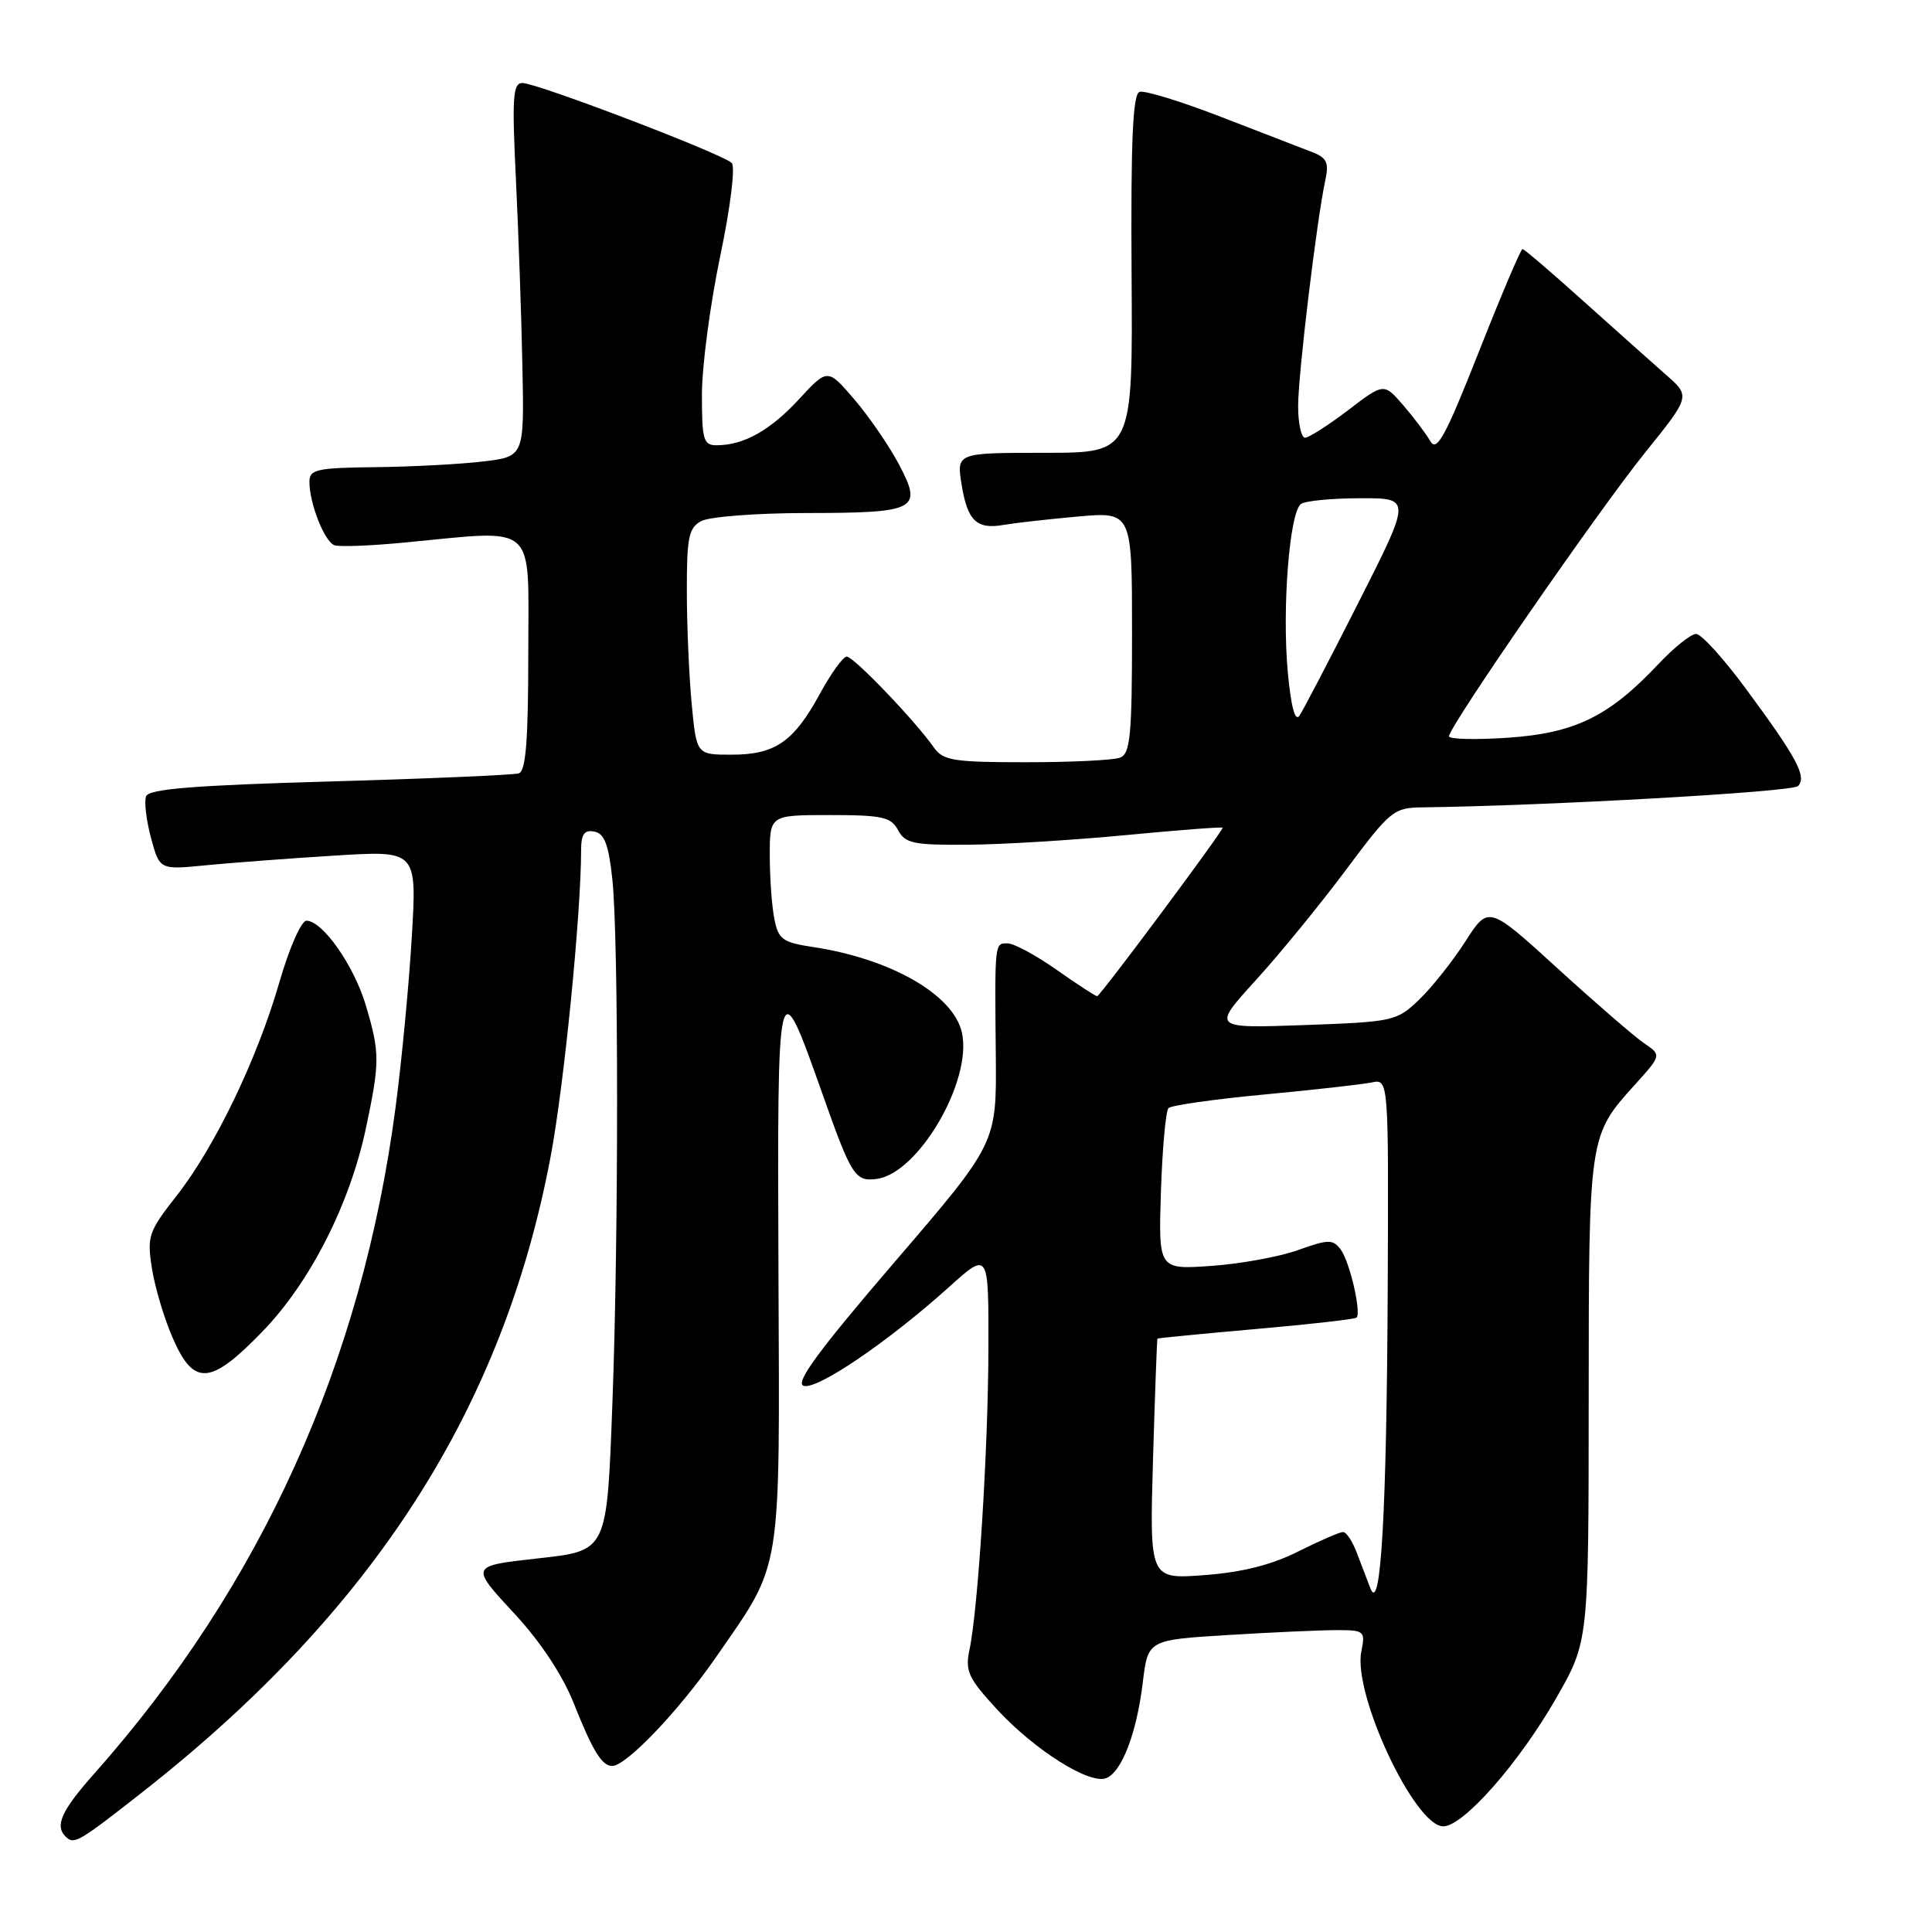 <?xml version="1.0" encoding="UTF-8" standalone="no"?>
<!DOCTYPE svg PUBLIC "-//W3C//DTD SVG 1.1//EN" "http://www.w3.org/Graphics/SVG/1.1/DTD/svg11.dtd" >
<svg xmlns="http://www.w3.org/2000/svg" xmlns:xlink="http://www.w3.org/1999/xlink" version="1.1" viewBox="0 0 256 256">
 <g >
 <path fill="currentColor"
d=" M 19.03 237.34 C 49.52 213.37 66.67 186.62 72.96 153.26 C 74.73 143.91 76.99 121.15 77.00 112.68 C 77.00 110.53 77.42 109.93 78.75 110.19 C 80.09 110.44 80.65 111.91 81.14 116.51 C 81.97 124.29 81.98 163.71 81.15 185.83 C 80.40 205.75 80.54 205.46 71.14 206.51 C 62.27 207.51 62.28 207.46 68.23 213.89 C 71.61 217.53 74.55 221.99 76.00 225.63 C 78.52 231.98 79.75 234.00 81.12 234.00 C 82.98 234.00 90.00 226.64 94.92 219.52 C 103.71 206.80 103.32 209.26 103.15 168.50 C 102.99 128.35 103.04 128.15 108.95 144.87 C 112.82 155.82 113.29 156.56 116.12 156.22 C 121.65 155.56 128.87 143.23 127.46 136.83 C 126.36 131.81 118.03 127.03 107.69 125.48 C 103.71 124.88 103.14 124.47 102.61 121.78 C 102.27 120.11 102.00 116.33 102.00 113.37 C 102.00 108.00 102.00 108.00 109.96 108.00 C 116.91 108.00 118.07 108.26 119.00 110.00 C 119.94 111.76 121.06 111.99 128.29 111.93 C 132.80 111.90 142.24 111.32 149.25 110.65 C 156.26 109.98 162.00 109.54 162.00 109.68 C 162.00 110.20 145.77 132.00 145.38 132.00 C 145.16 132.00 142.74 130.43 140.00 128.50 C 137.26 126.57 134.34 125.00 133.51 125.00 C 131.78 125.00 131.80 124.75 131.95 140.00 C 132.05 151.50 132.05 151.50 118.50 167.27 C 108.54 178.87 105.35 183.20 106.46 183.62 C 108.15 184.27 117.61 177.86 125.75 170.54 C 131.00 165.81 131.00 165.81 130.97 178.66 C 130.94 192.04 129.61 213.21 128.45 218.66 C 127.87 221.42 128.32 222.39 132.09 226.48 C 137.06 231.87 144.34 236.47 146.56 235.62 C 148.64 234.82 150.62 229.65 151.43 222.90 C 152.11 217.30 152.11 217.30 162.71 216.65 C 168.54 216.29 175.03 216.00 177.13 216.00 C 180.79 216.00 180.93 216.12 180.38 218.84 C 179.25 224.49 187.46 242.00 191.24 242.00 C 193.90 242.00 201.28 233.61 206.21 225.00 C 210.50 217.50 210.50 217.50 210.51 185.50 C 210.52 150.44 210.51 150.50 216.63 143.73 C 220.17 139.81 220.17 139.81 217.83 138.22 C 216.55 137.34 211.39 132.88 206.37 128.30 C 197.23 119.97 197.23 119.97 194.16 124.76 C 192.47 127.39 189.71 130.86 188.03 132.47 C 185.07 135.31 184.64 135.40 172.79 135.83 C 160.60 136.26 160.60 136.26 166.40 129.88 C 169.60 126.37 174.97 119.79 178.35 115.26 C 184.23 107.38 184.67 107.02 188.50 106.98 C 205.12 106.76 237.46 104.94 238.24 104.16 C 239.45 102.95 238.12 100.44 231.33 91.25 C 228.39 87.26 225.43 84.00 224.74 84.00 C 224.06 84.00 221.81 85.80 219.75 87.99 C 213.22 94.93 208.71 97.14 199.85 97.75 C 195.53 98.04 192.00 97.96 192.00 97.56 C 192.00 96.29 211.72 67.75 217.96 60.00 C 224.00 52.50 224.00 52.50 220.75 49.66 C 218.96 48.09 214.05 43.70 209.82 39.91 C 205.60 36.11 201.96 33.00 201.74 33.00 C 201.51 33.00 198.91 39.13 195.95 46.63 C 191.53 57.83 190.38 59.94 189.53 58.47 C 188.97 57.48 187.35 55.34 185.94 53.70 C 183.37 50.73 183.37 50.73 178.61 54.37 C 175.99 56.36 173.43 58.00 172.92 58.00 C 172.42 58.00 172.00 56.09 172.01 53.75 C 172.02 49.51 174.50 28.93 175.63 23.78 C 176.11 21.56 175.79 20.89 173.86 20.15 C 172.56 19.65 167.16 17.56 161.85 15.51 C 156.54 13.45 151.66 11.95 151.00 12.17 C 150.10 12.47 149.83 18.58 149.94 36.28 C 150.10 60.00 150.10 60.00 138.42 60.00 C 126.74 60.00 126.74 60.00 127.42 64.22 C 128.19 69.01 129.42 70.19 133.00 69.55 C 134.38 69.31 138.76 68.81 142.75 68.45 C 150.00 67.80 150.00 67.80 150.00 83.79 C 150.00 97.45 149.77 99.87 148.42 100.39 C 147.55 100.73 141.95 101.00 135.97 101.00 C 126.30 101.00 124.96 100.78 123.73 99.03 C 121.27 95.51 113.11 87.00 112.20 87.00 C 111.72 87.00 110.10 89.24 108.61 91.98 C 105.16 98.31 102.70 100.00 96.92 100.00 C 92.29 100.00 92.29 100.00 91.65 93.25 C 91.30 89.54 91.01 82.80 91.01 78.29 C 91.00 71.18 91.26 69.93 92.93 69.04 C 94.00 68.47 100.19 67.99 106.68 67.98 C 121.48 67.97 122.29 67.55 119.14 61.58 C 117.84 59.11 115.17 55.22 113.22 52.94 C 109.66 48.79 109.66 48.79 105.86 52.91 C 102.04 57.05 98.53 59.00 94.93 59.00 C 93.21 59.00 93.00 58.26 93.01 52.25 C 93.01 48.54 94.10 40.33 95.42 34.00 C 96.79 27.46 97.45 22.11 96.96 21.60 C 95.84 20.42 71.16 11.00 69.22 11.00 C 67.96 11.00 67.83 12.88 68.36 23.75 C 68.70 30.76 69.09 41.90 69.22 48.50 C 69.47 60.50 69.47 60.50 63.99 61.15 C 60.97 61.51 54.56 61.85 49.75 61.90 C 41.94 61.99 41.00 62.20 41.00 63.85 C 41.00 66.72 43.01 71.79 44.32 72.25 C 44.97 72.48 49.10 72.32 53.50 71.90 C 71.43 70.20 70.00 68.93 70.00 86.53 C 70.00 98.07 69.68 102.17 68.75 102.47 C 68.06 102.69 56.78 103.18 43.67 103.55 C 25.73 104.06 19.73 104.54 19.36 105.51 C 19.09 106.21 19.38 108.70 20.01 111.03 C 21.15 115.26 21.15 115.26 27.32 114.65 C 30.72 114.32 38.39 113.74 44.37 113.37 C 55.24 112.69 55.24 112.69 54.57 124.09 C 54.20 130.37 53.23 140.57 52.41 146.77 C 47.96 180.58 34.59 210.12 12.51 234.99 C 8.17 239.87 7.24 241.90 8.67 243.33 C 9.81 244.48 10.33 244.17 19.03 237.34 Z  M 34.77 176.44 C 41.09 169.92 46.35 159.58 48.49 149.47 C 50.34 140.71 50.34 139.52 48.48 133.23 C 46.90 127.92 42.74 122.00 40.60 122.00 C 39.92 122.00 38.31 125.67 37.02 130.15 C 34.06 140.39 28.46 152.01 23.36 158.50 C 19.70 163.16 19.47 163.81 20.12 168.00 C 20.50 170.47 21.73 174.64 22.87 177.25 C 25.67 183.72 27.87 183.57 34.77 176.44 Z  M 181.60 210.50 C 181.17 209.40 180.35 207.26 179.78 205.75 C 179.22 204.24 178.40 203.00 177.96 203.00 C 177.52 203.00 174.85 204.16 172.02 205.58 C 168.51 207.35 164.58 208.34 159.60 208.71 C 152.32 209.26 152.32 209.26 152.78 193.38 C 153.04 184.65 153.30 177.44 153.37 177.37 C 153.44 177.30 159.32 176.73 166.43 176.10 C 173.54 175.48 179.53 174.80 179.75 174.59 C 180.41 173.92 178.84 167.17 177.65 165.57 C 176.62 164.19 176.04 164.20 172.00 165.64 C 169.53 166.53 164.35 167.47 160.50 167.74 C 153.50 168.23 153.50 168.23 153.83 157.87 C 154.02 152.16 154.47 147.20 154.83 146.83 C 155.20 146.46 160.90 145.65 167.50 145.03 C 174.10 144.41 180.51 143.69 181.75 143.43 C 184.00 142.96 184.00 142.96 183.88 170.73 C 183.74 200.33 182.97 213.94 181.60 210.50 Z  M 170.64 89.07 C 169.86 80.61 170.87 67.79 172.40 66.77 C 173.01 66.36 176.54 66.02 180.26 66.02 C 187.01 66.00 187.01 66.00 180.05 79.75 C 176.22 87.31 172.69 94.09 172.19 94.82 C 171.61 95.68 171.07 93.70 170.64 89.07 Z "/>
</g>
</svg>